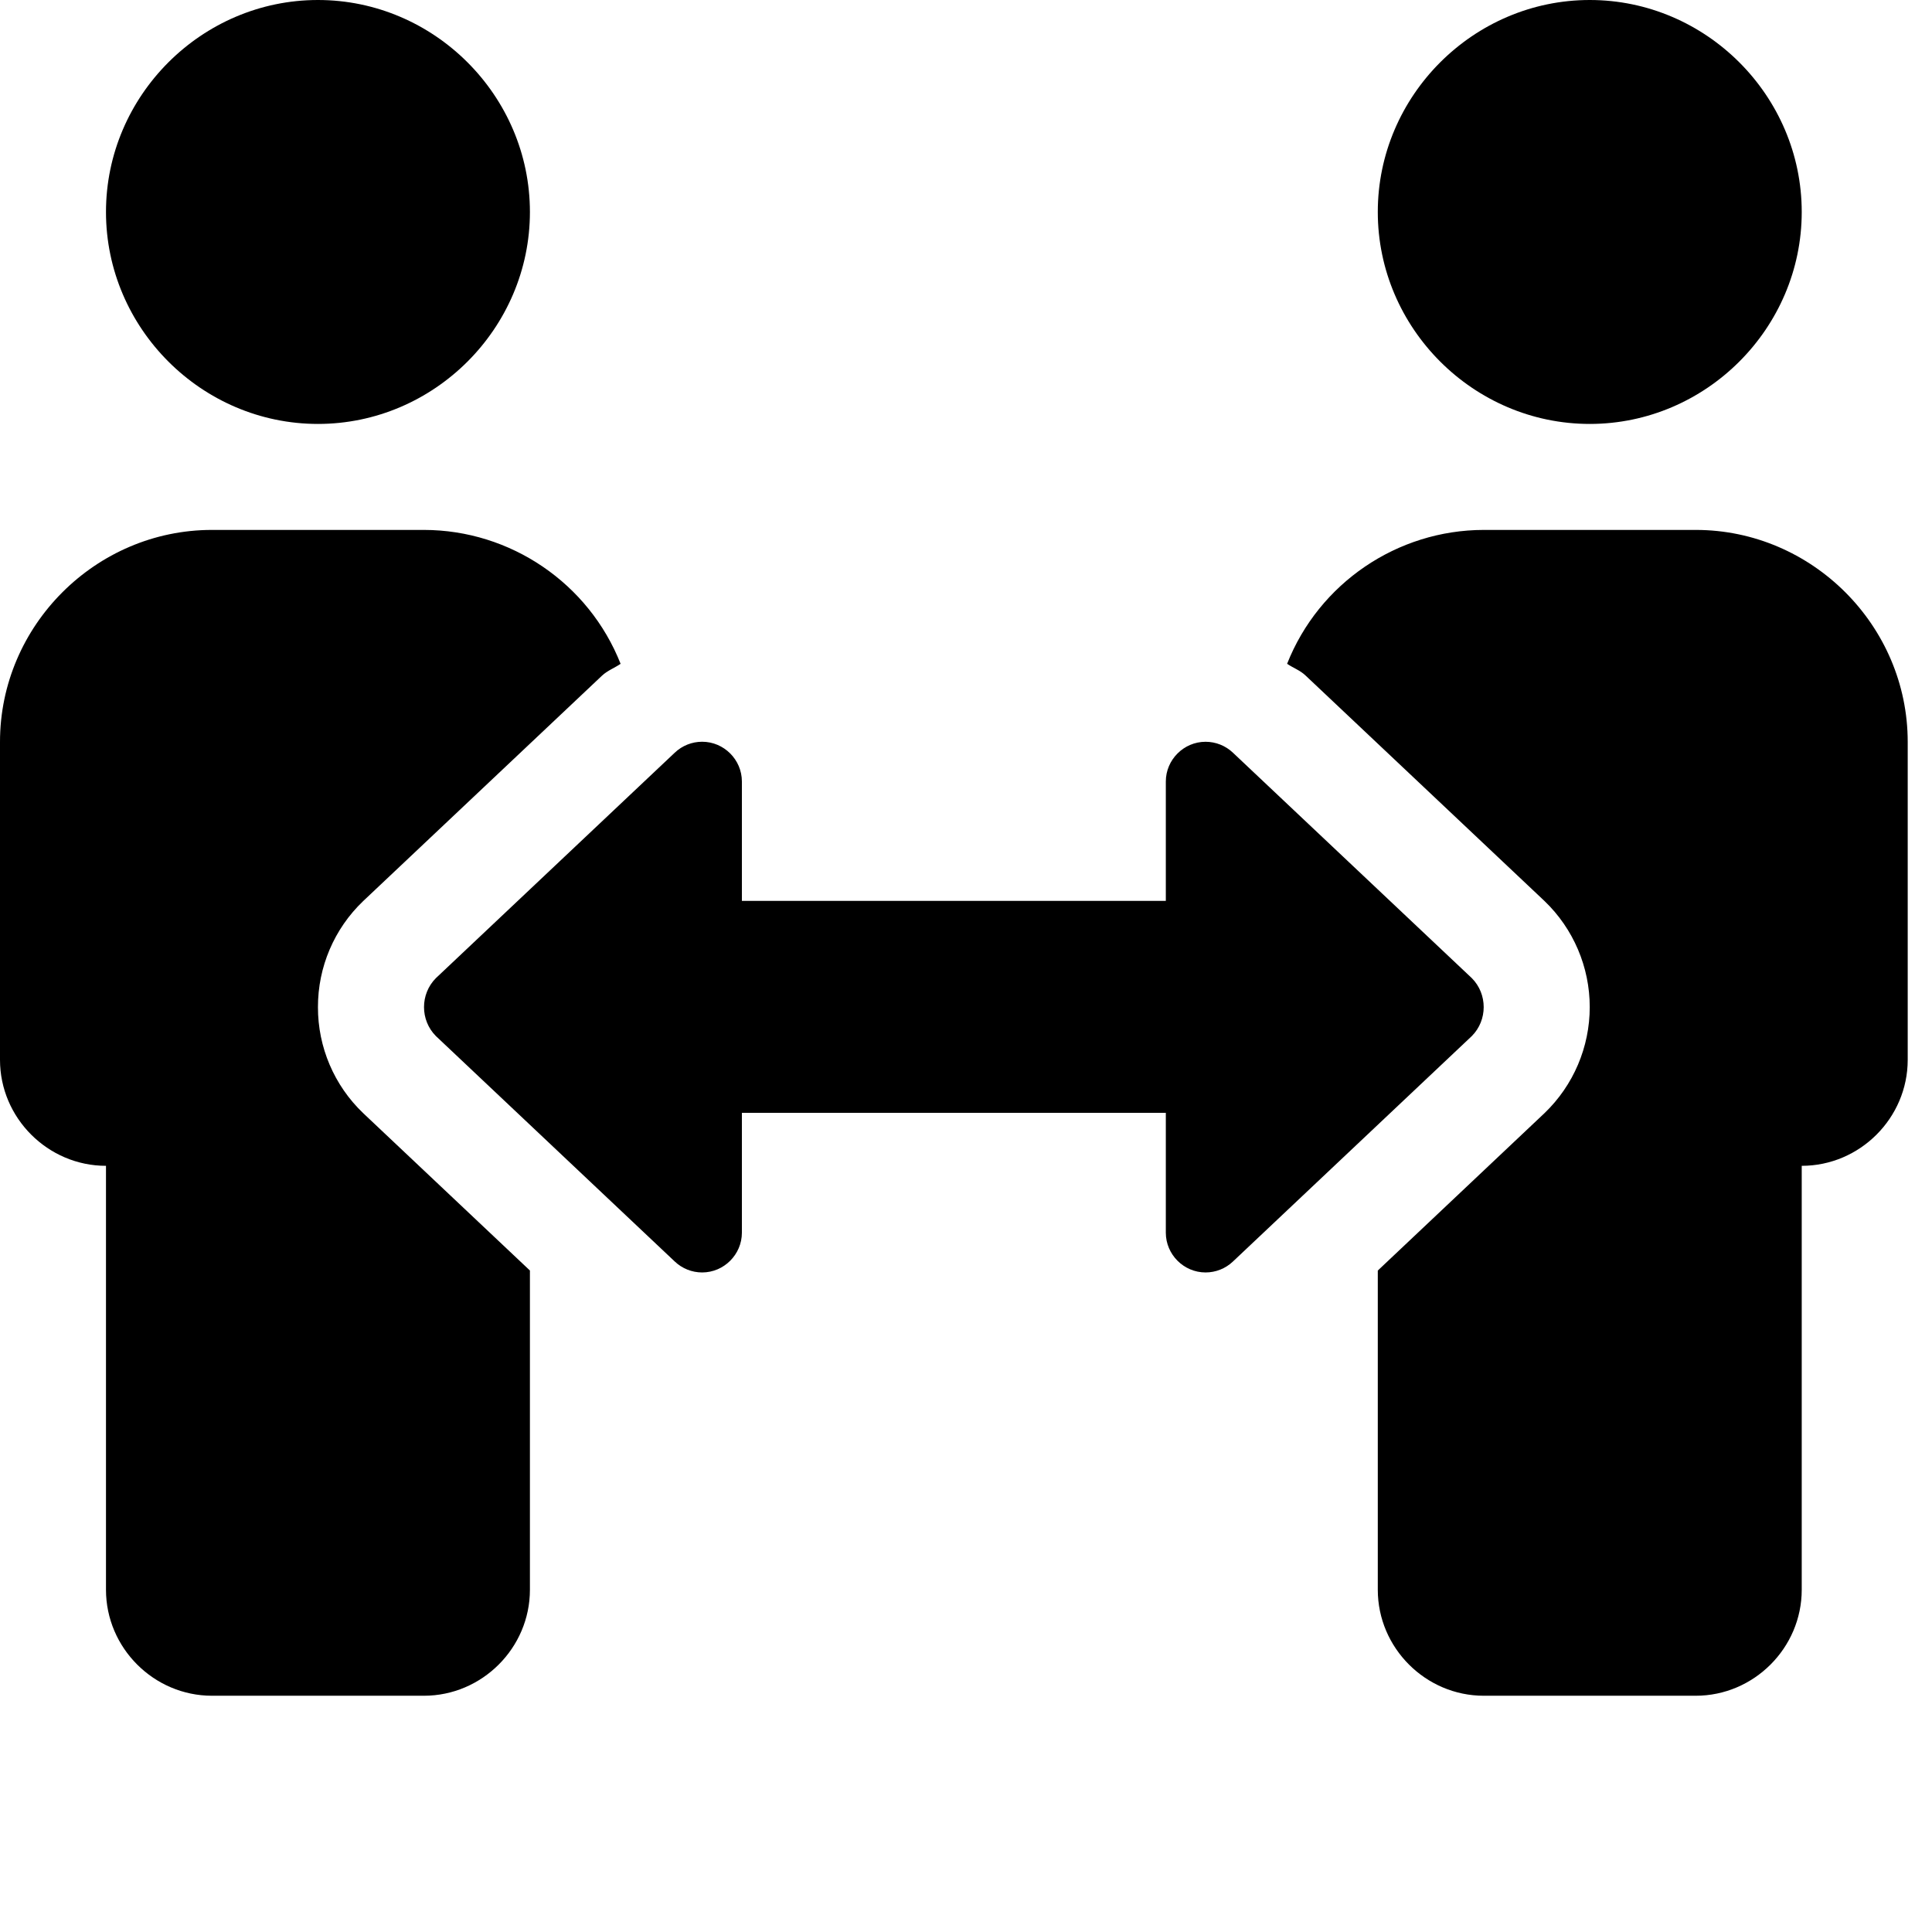 <svg xmlns="http://www.w3.org/2000/svg" xmlns:xlink="http://www.w3.org/1999/xlink" width="100%" height="100%" version="1.1" viewBox="0 0 14 14" xml:space="preserve" style="fill-rule:evenodd;clip-rule:evenodd;stroke-linejoin:round;stroke-miterlimit:2"><g><path d="M96,128C131.109,128 160,99.109 160,64C160,28.891 131.109,0 96,0C60.891,-0 32,28.891 32,64C32,99.109 60.891,128 96,128ZM96,304.08C95.971,292 100.906,280.424 109.64,272.08L181.77,204C183.42,202.45 185.54,201.69 187.38,200.43C177.771,176.104 154.156,160.025 128,160L64,160C28.891,160 -0,188.891 0,224L0,320C0,337.555 14.445,352 32,352L32,480C32,497.555 46.445,512 64,512L128,512C145.555,512 160,497.555 160,480L160,383.61L109.64,336.08C100.903,327.738 95.968,316.16 96,304.08ZM480,128C515.109,128 544,99.109 544,64C544,28.891 515.109,0 480,0C444.891,-0 416,28.891 416,64C416,99.109 444.891,128 480,128ZM512,160L448,160C421.847,160.023 398.233,176.098 388.62,200.42C390.46,201.69 392.62,202.42 394.24,204.01L466.36,272.07C475.067,280.433 479.994,291.997 479.994,304.07C479.994,316.143 475.067,327.707 466.36,336.07L416,383.62L416,480C416,497.555 430.445,512 448,512L512,512C529.555,512 544,497.555 544,480L544,352C561.555,352 576,337.555 576,320L576,224C576,188.891 547.109,160 512,160ZM444.4,295.34L372.28,227.28C370.049,225.153 367.082,223.966 364,223.966C357.417,223.966 352,229.383 352,235.966L352,272L224,272L224,235.956C224,229.373 218.583,223.956 212,223.956C208.918,223.956 205.951,225.143 203.72,227.27L131.6,295.34C126.833,300.143 126.833,308.007 131.6,312.81L203.72,380.88C205.951,383.007 208.918,384.194 212,384.194C218.583,384.194 224,378.777 224,372.194L224,336L352,336L352,372.194C352,378.777 357.417,384.194 364,384.194C367.082,384.194 370.049,383.007 372.28,380.88L444.4,312.81C449.167,308.007 449.167,300.143 444.4,295.34Z" transform="matrix(0.024,0,0,0.024,0,0)" style="fill-rule:nonzero"/></g></svg>